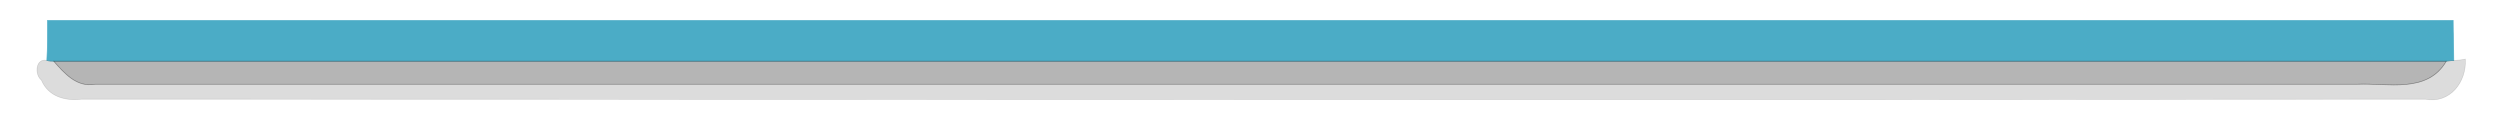 <?xml version="1.0" encoding="UTF-8" ?>
<!DOCTYPE svg PUBLIC "-//W3C//DTD SVG 1.1//EN" "http://www.w3.org/Graphics/SVG/1.1/DTD/svg11.dtd">
<svg width="368pt" height="20pt" viewBox="0 0 368 20" version="1.1" xmlns="http://www.w3.org/2000/svg">
<path fill="#4bacc6" stroke="#4bacc6" stroke-width="0.094" opacity="1.00" d=" M 7.0 3.0 C 125.0 3.0 243.1 3.0 361.1 3.0 C 361.1 5.0 361.2 6.9 361.2 8.9 C 360.9 8.9 360.3 9.0 360.1 9.0 C 242.7 9.0 125.3 9.0 7.9 9.0 C 7.7 9.0 7.2 9.0 6.9 8.9 C 7.0 7.0 7.0 5.0 7.0 3.0 Z" />
<path fill="#000000" stroke="#000000" stroke-width="0.094" opacity="0.14" d=" M 6.1 11.8 C 5.0 10.9 5.3 8.5 6.9 8.9 C 7.2 9.0 7.7 9.0 7.9 9.0 C 9.5 10.8 11.3 12.9 14.0 12.4 C 125.0 12.4 236.0 12.4 347.0 12.4 C 351.5 12.2 357.3 13.8 360.1 9.0 C 360.3 9.0 360.9 8.9 361.2 8.9 C 361.6 8.9 362.5 8.8 362.9 8.7 C 363.1 12.1 360.6 15.3 357.0 14.6 C 242.0 14.7 127.0 14.6 12.0 14.6 C 9.6 14.9 7.1 14.2 6.1 11.8 Z" />
<path fill="#000000" stroke="#000000" stroke-width="0.094" opacity="0.29" d=" M 7.9 9.0 C 125.3 9.0 242.7 9.0 360.1 9.0 C 357.3 13.8 351.5 12.2 347.0 12.4 C 236.0 12.4 125.0 12.4 14.0 12.4 C 11.3 12.9 9.5 10.8 7.9 9.0 Z" />
</svg>
